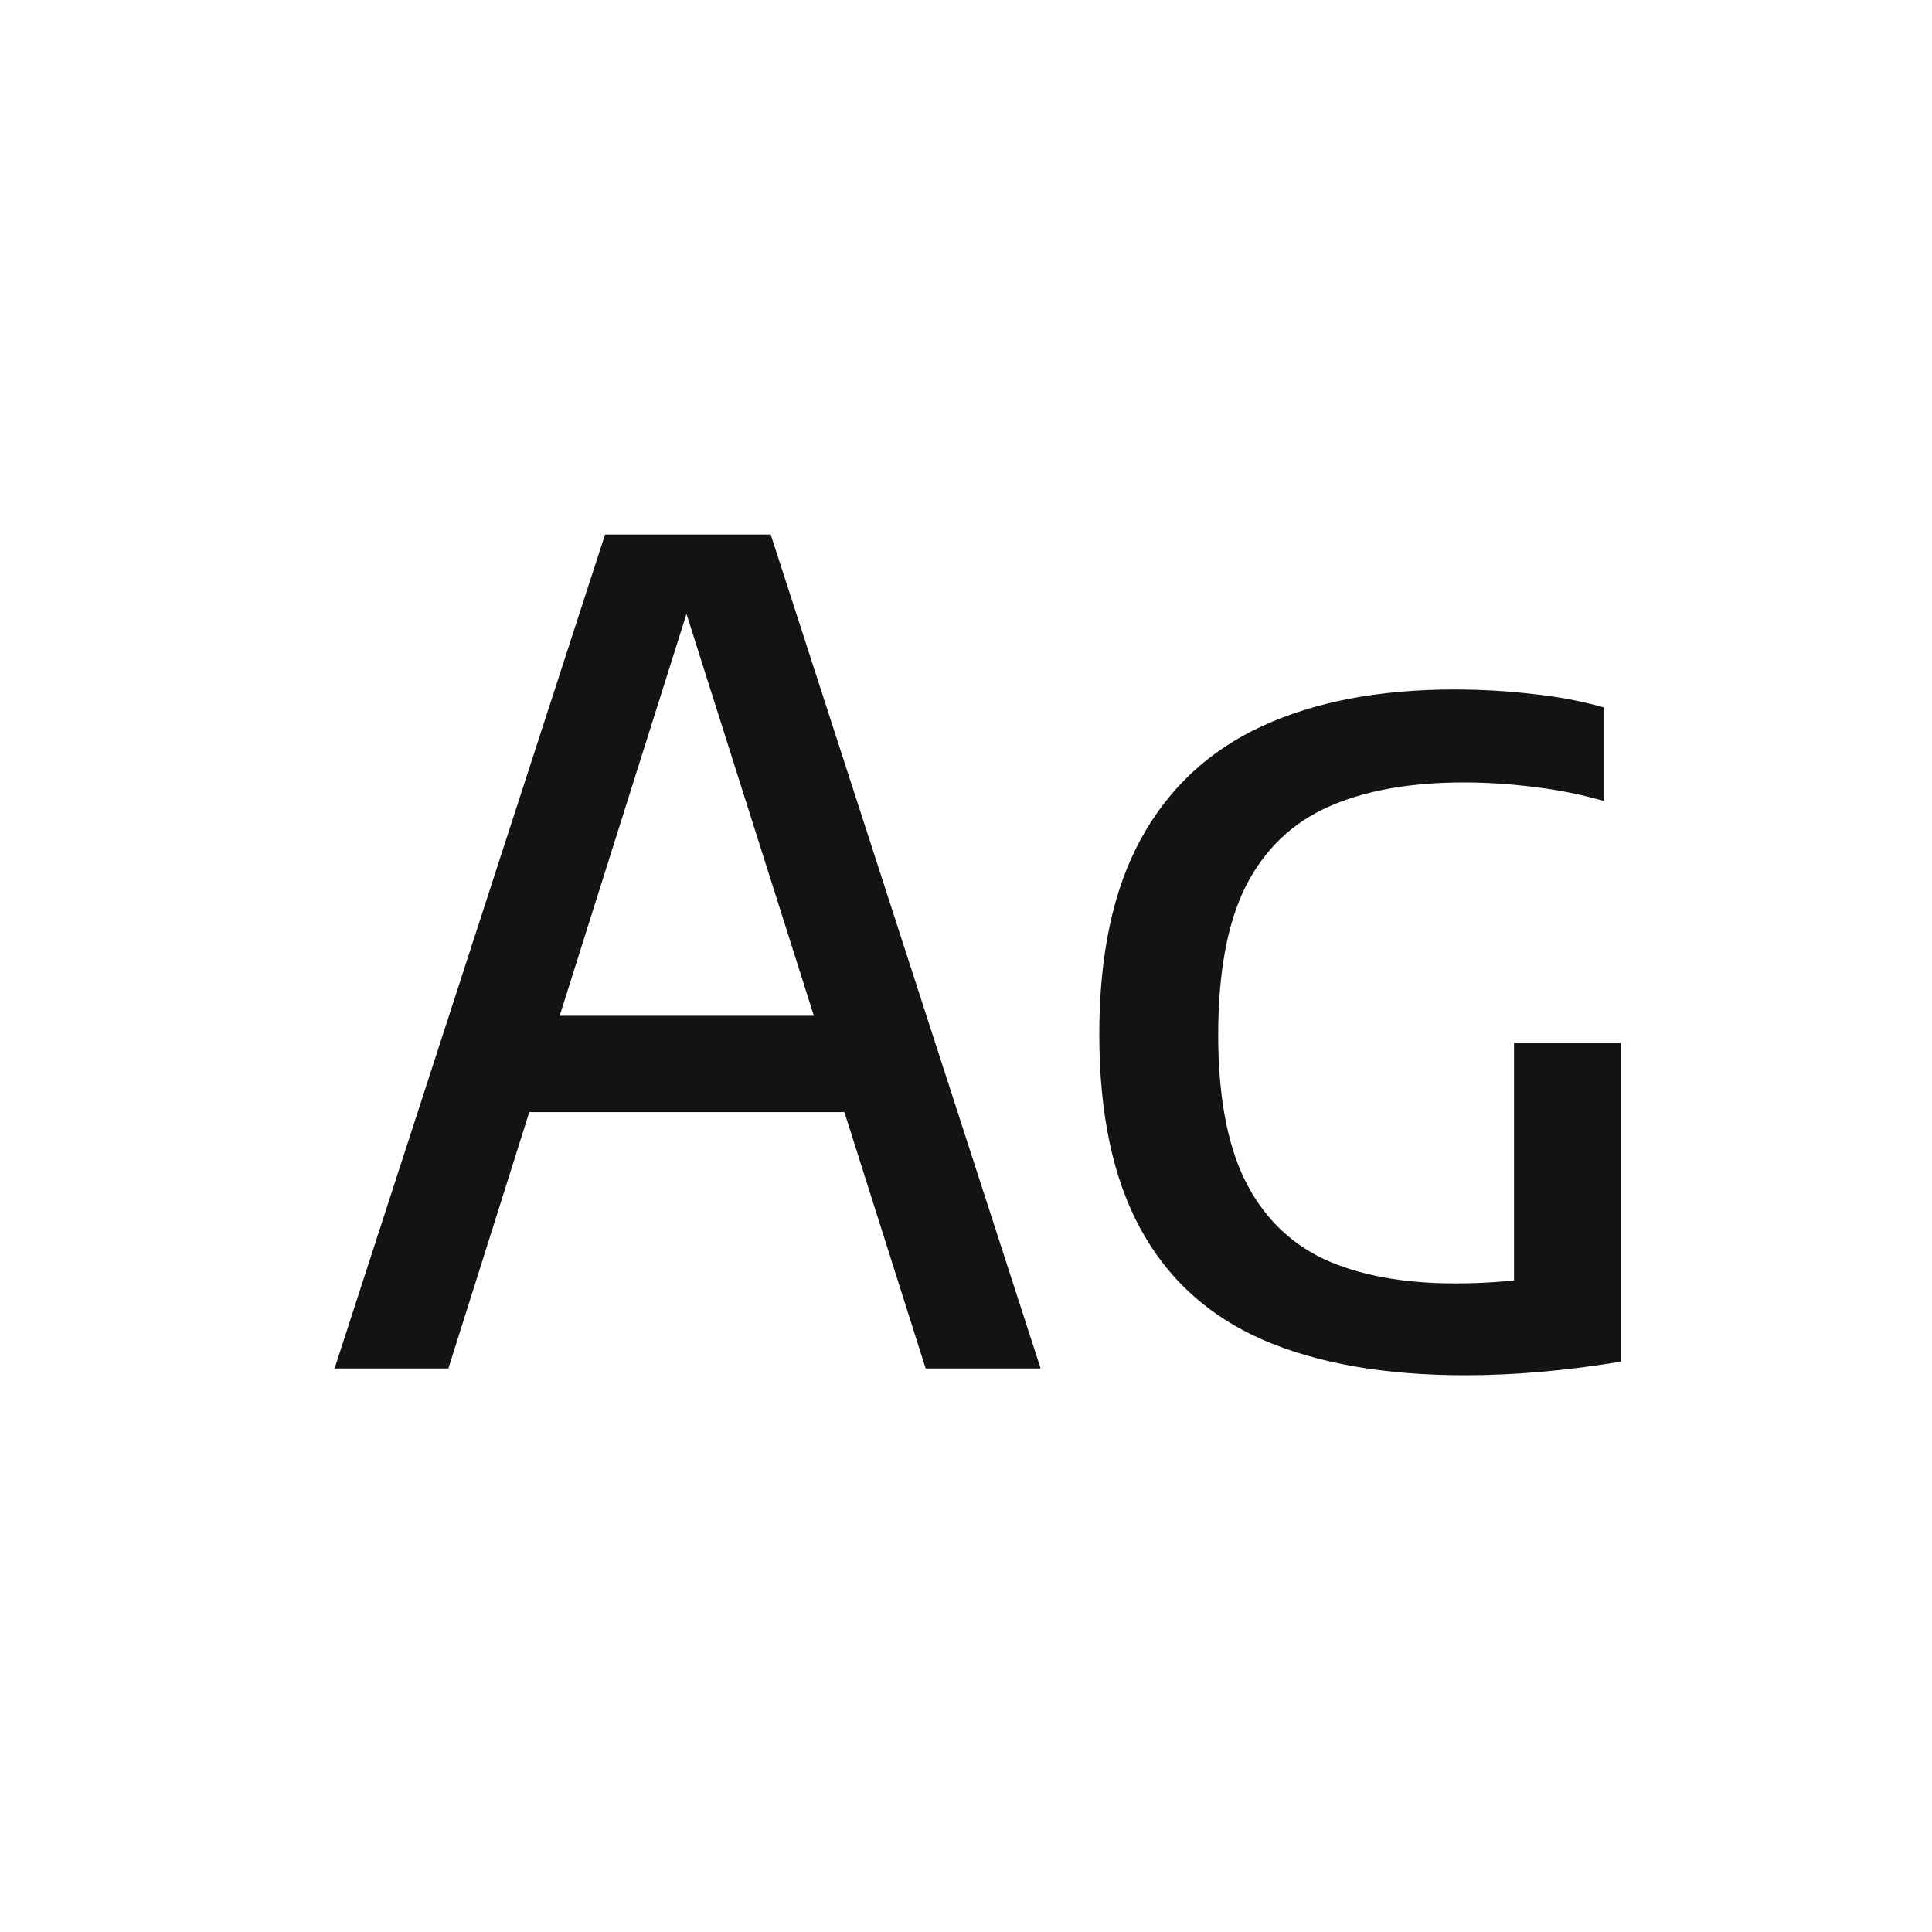 <svg width="24" height="24" viewBox="0 0 24 24" fill="none" xmlns="http://www.w3.org/2000/svg">
<path d="M4.156 17L7.516 6.64H9.574L12.927 17H11.499L8.426 7.305H8.629L5.57 17H4.156ZM6.011 13.815L6.319 12.618H10.764L11.072 13.815H6.011ZM18.206 17.084C17.202 17.084 16.362 16.937 15.686 16.643C15.014 16.349 14.507 15.889 14.167 15.264C13.826 14.639 13.656 13.834 13.656 12.849C13.656 11.86 13.828 11.05 14.174 10.42C14.519 9.79 15.021 9.323 15.679 9.02C16.337 8.717 17.132 8.565 18.066 8.565C18.402 8.565 18.726 8.584 19.039 8.621C19.356 8.654 19.652 8.71 19.928 8.789V9.951C19.634 9.867 19.342 9.809 19.053 9.776C18.763 9.739 18.474 9.72 18.185 9.72C17.517 9.72 16.957 9.82 16.505 10.021C16.052 10.222 15.709 10.551 15.476 11.008C15.247 11.465 15.133 12.081 15.133 12.856C15.133 13.603 15.242 14.202 15.462 14.655C15.686 15.108 16.015 15.437 16.449 15.642C16.887 15.843 17.431 15.943 18.08 15.943C18.29 15.943 18.502 15.934 18.717 15.915C18.931 15.896 19.13 15.871 19.312 15.838L18.808 16.293V12.954H20.131V16.916C19.79 16.972 19.459 17.014 19.137 17.042C18.815 17.07 18.504 17.084 18.206 17.084Z" fill="#131313"/>
</svg>
